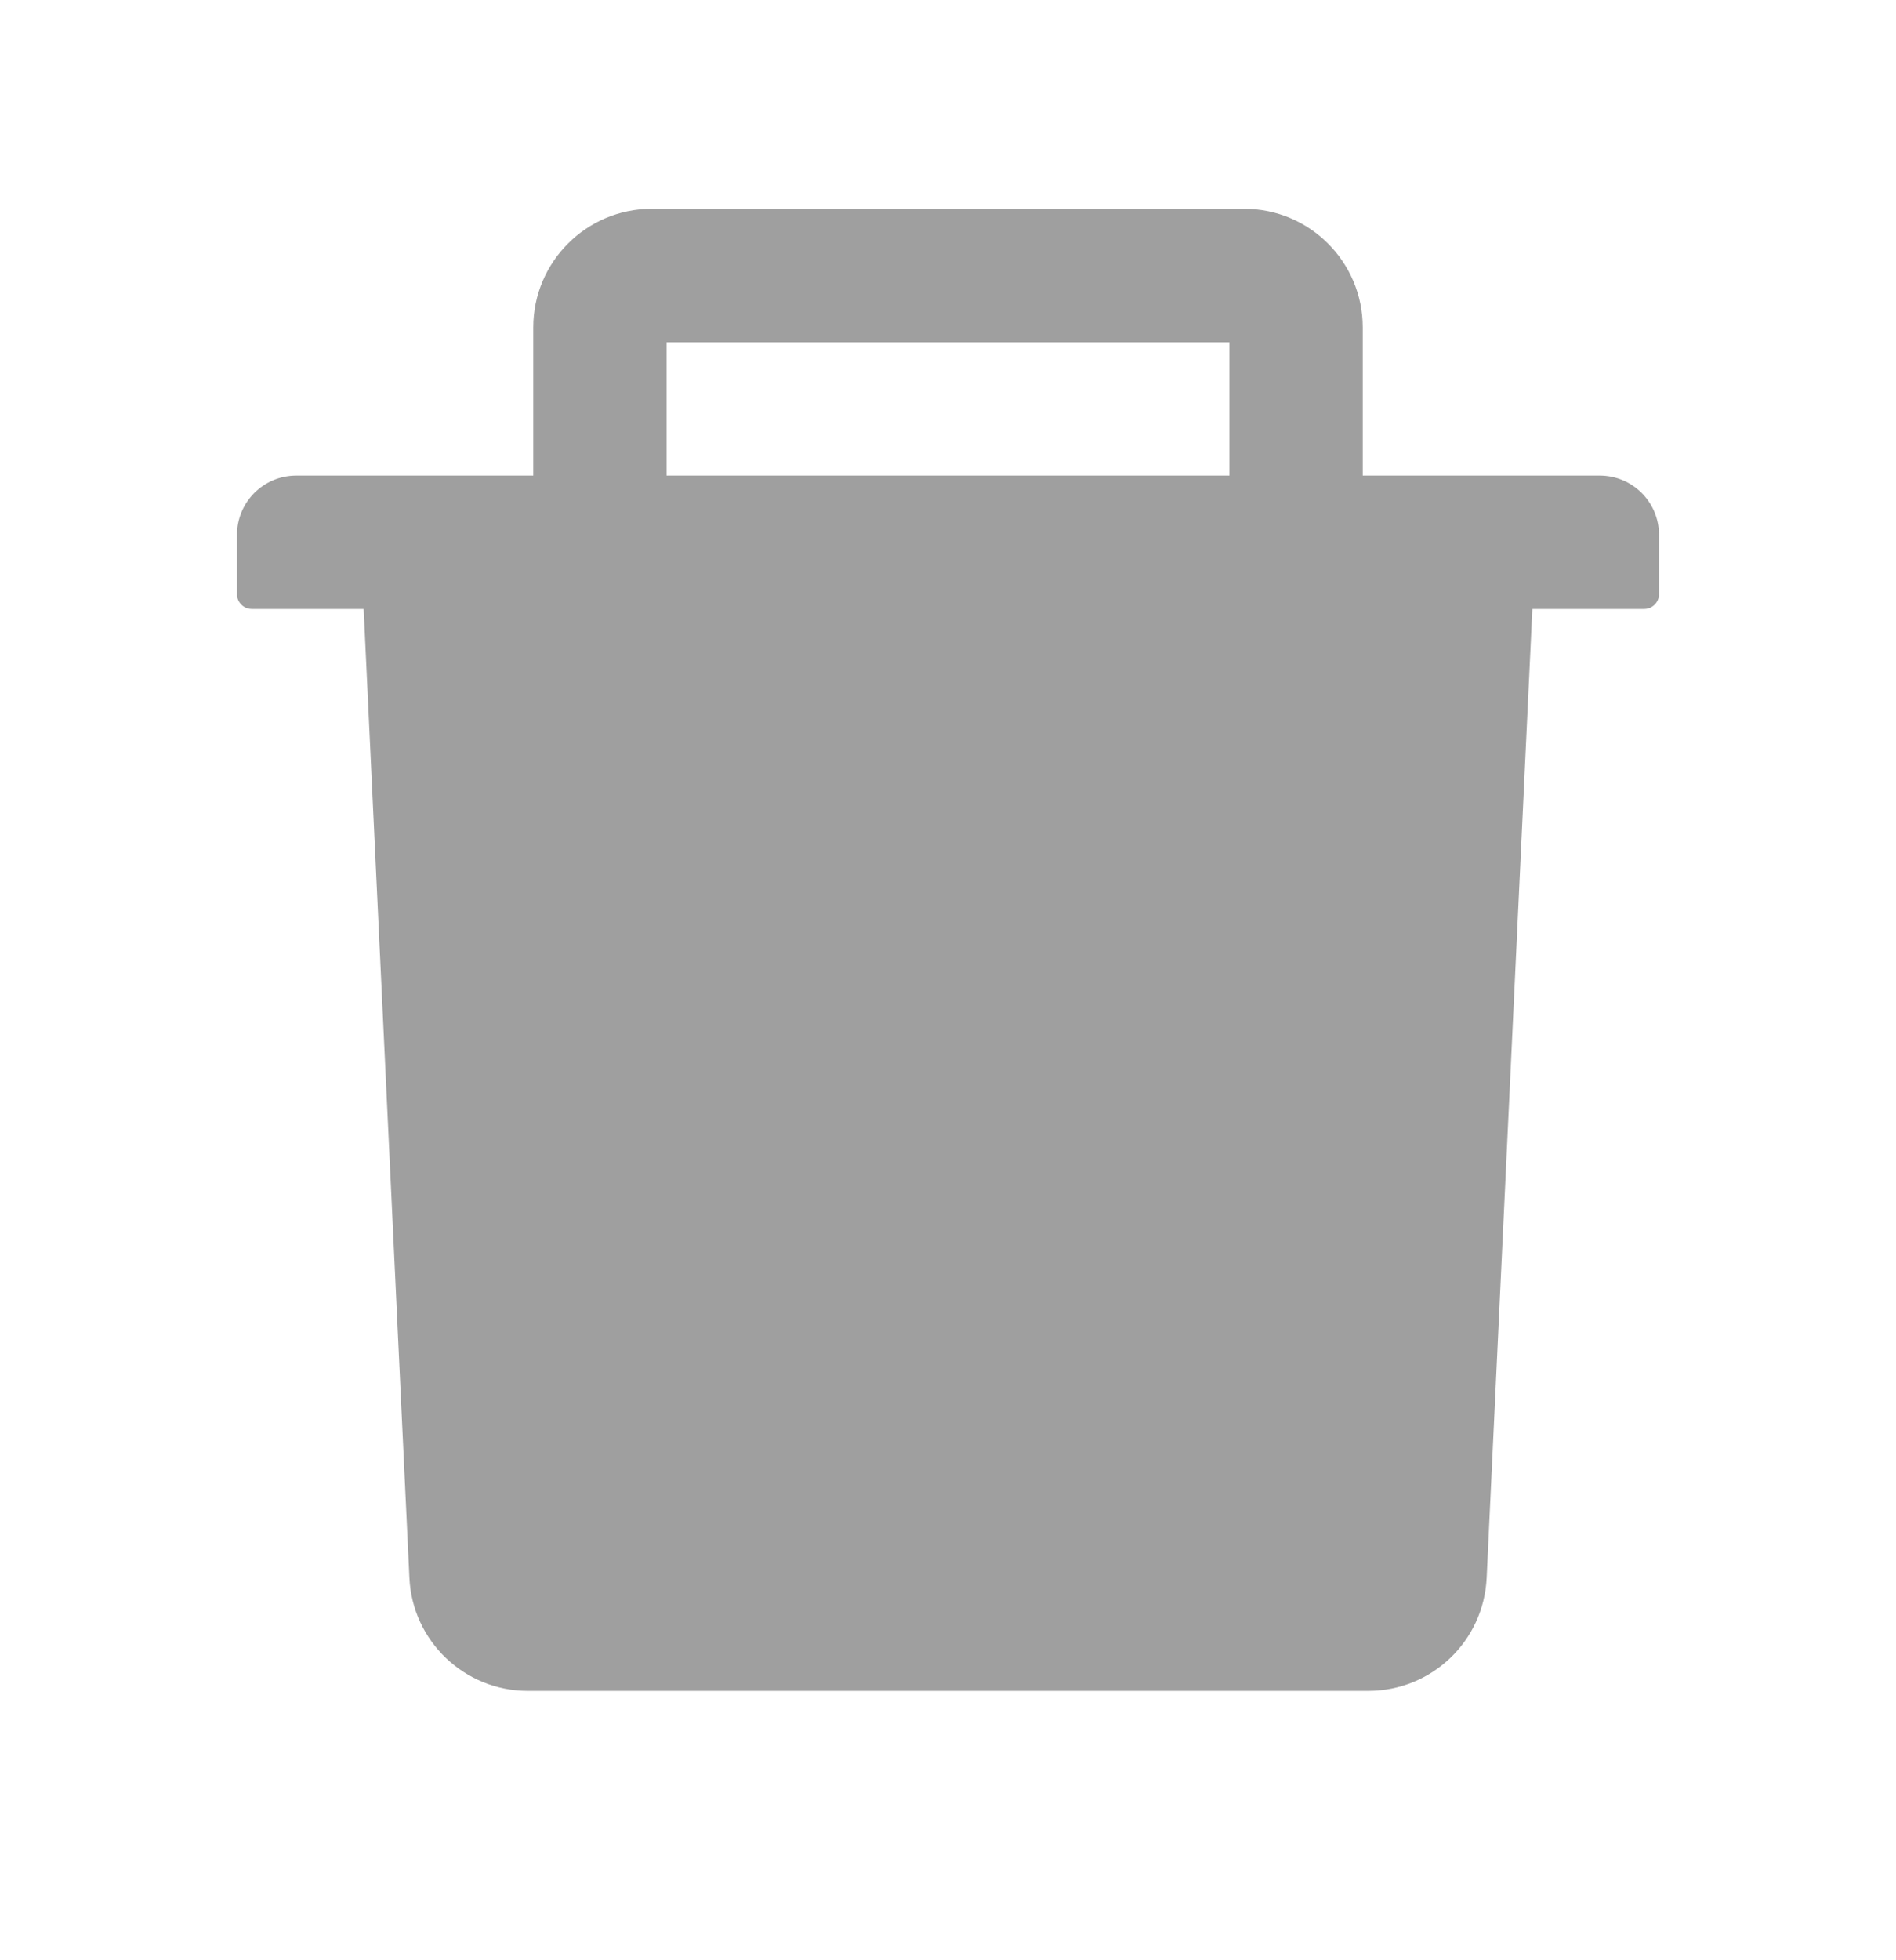 <svg width="30" height="31" viewBox="0 0 30 31" fill="none" xmlns="http://www.w3.org/2000/svg">
<path d="M25.312 7.521H21.562V5.177C21.562 4.143 20.722 3.302 19.688 3.302H10.312C9.278 3.302 8.438 4.143 8.438 5.177V7.521H4.688C4.169 7.521 3.75 7.94 3.75 8.459V9.396C3.75 9.525 3.855 9.63 3.984 9.63H5.754L6.478 24.953C6.524 25.952 7.351 26.74 8.35 26.74H21.65C22.652 26.74 23.476 25.955 23.523 24.953L24.246 9.63H26.016C26.145 9.63 26.25 9.525 26.25 9.396V8.459C26.25 7.94 25.831 7.521 25.312 7.521ZM19.453 7.521H10.547V5.412H19.453V7.521Z" fill="#9F9F9F"/>
</svg>

